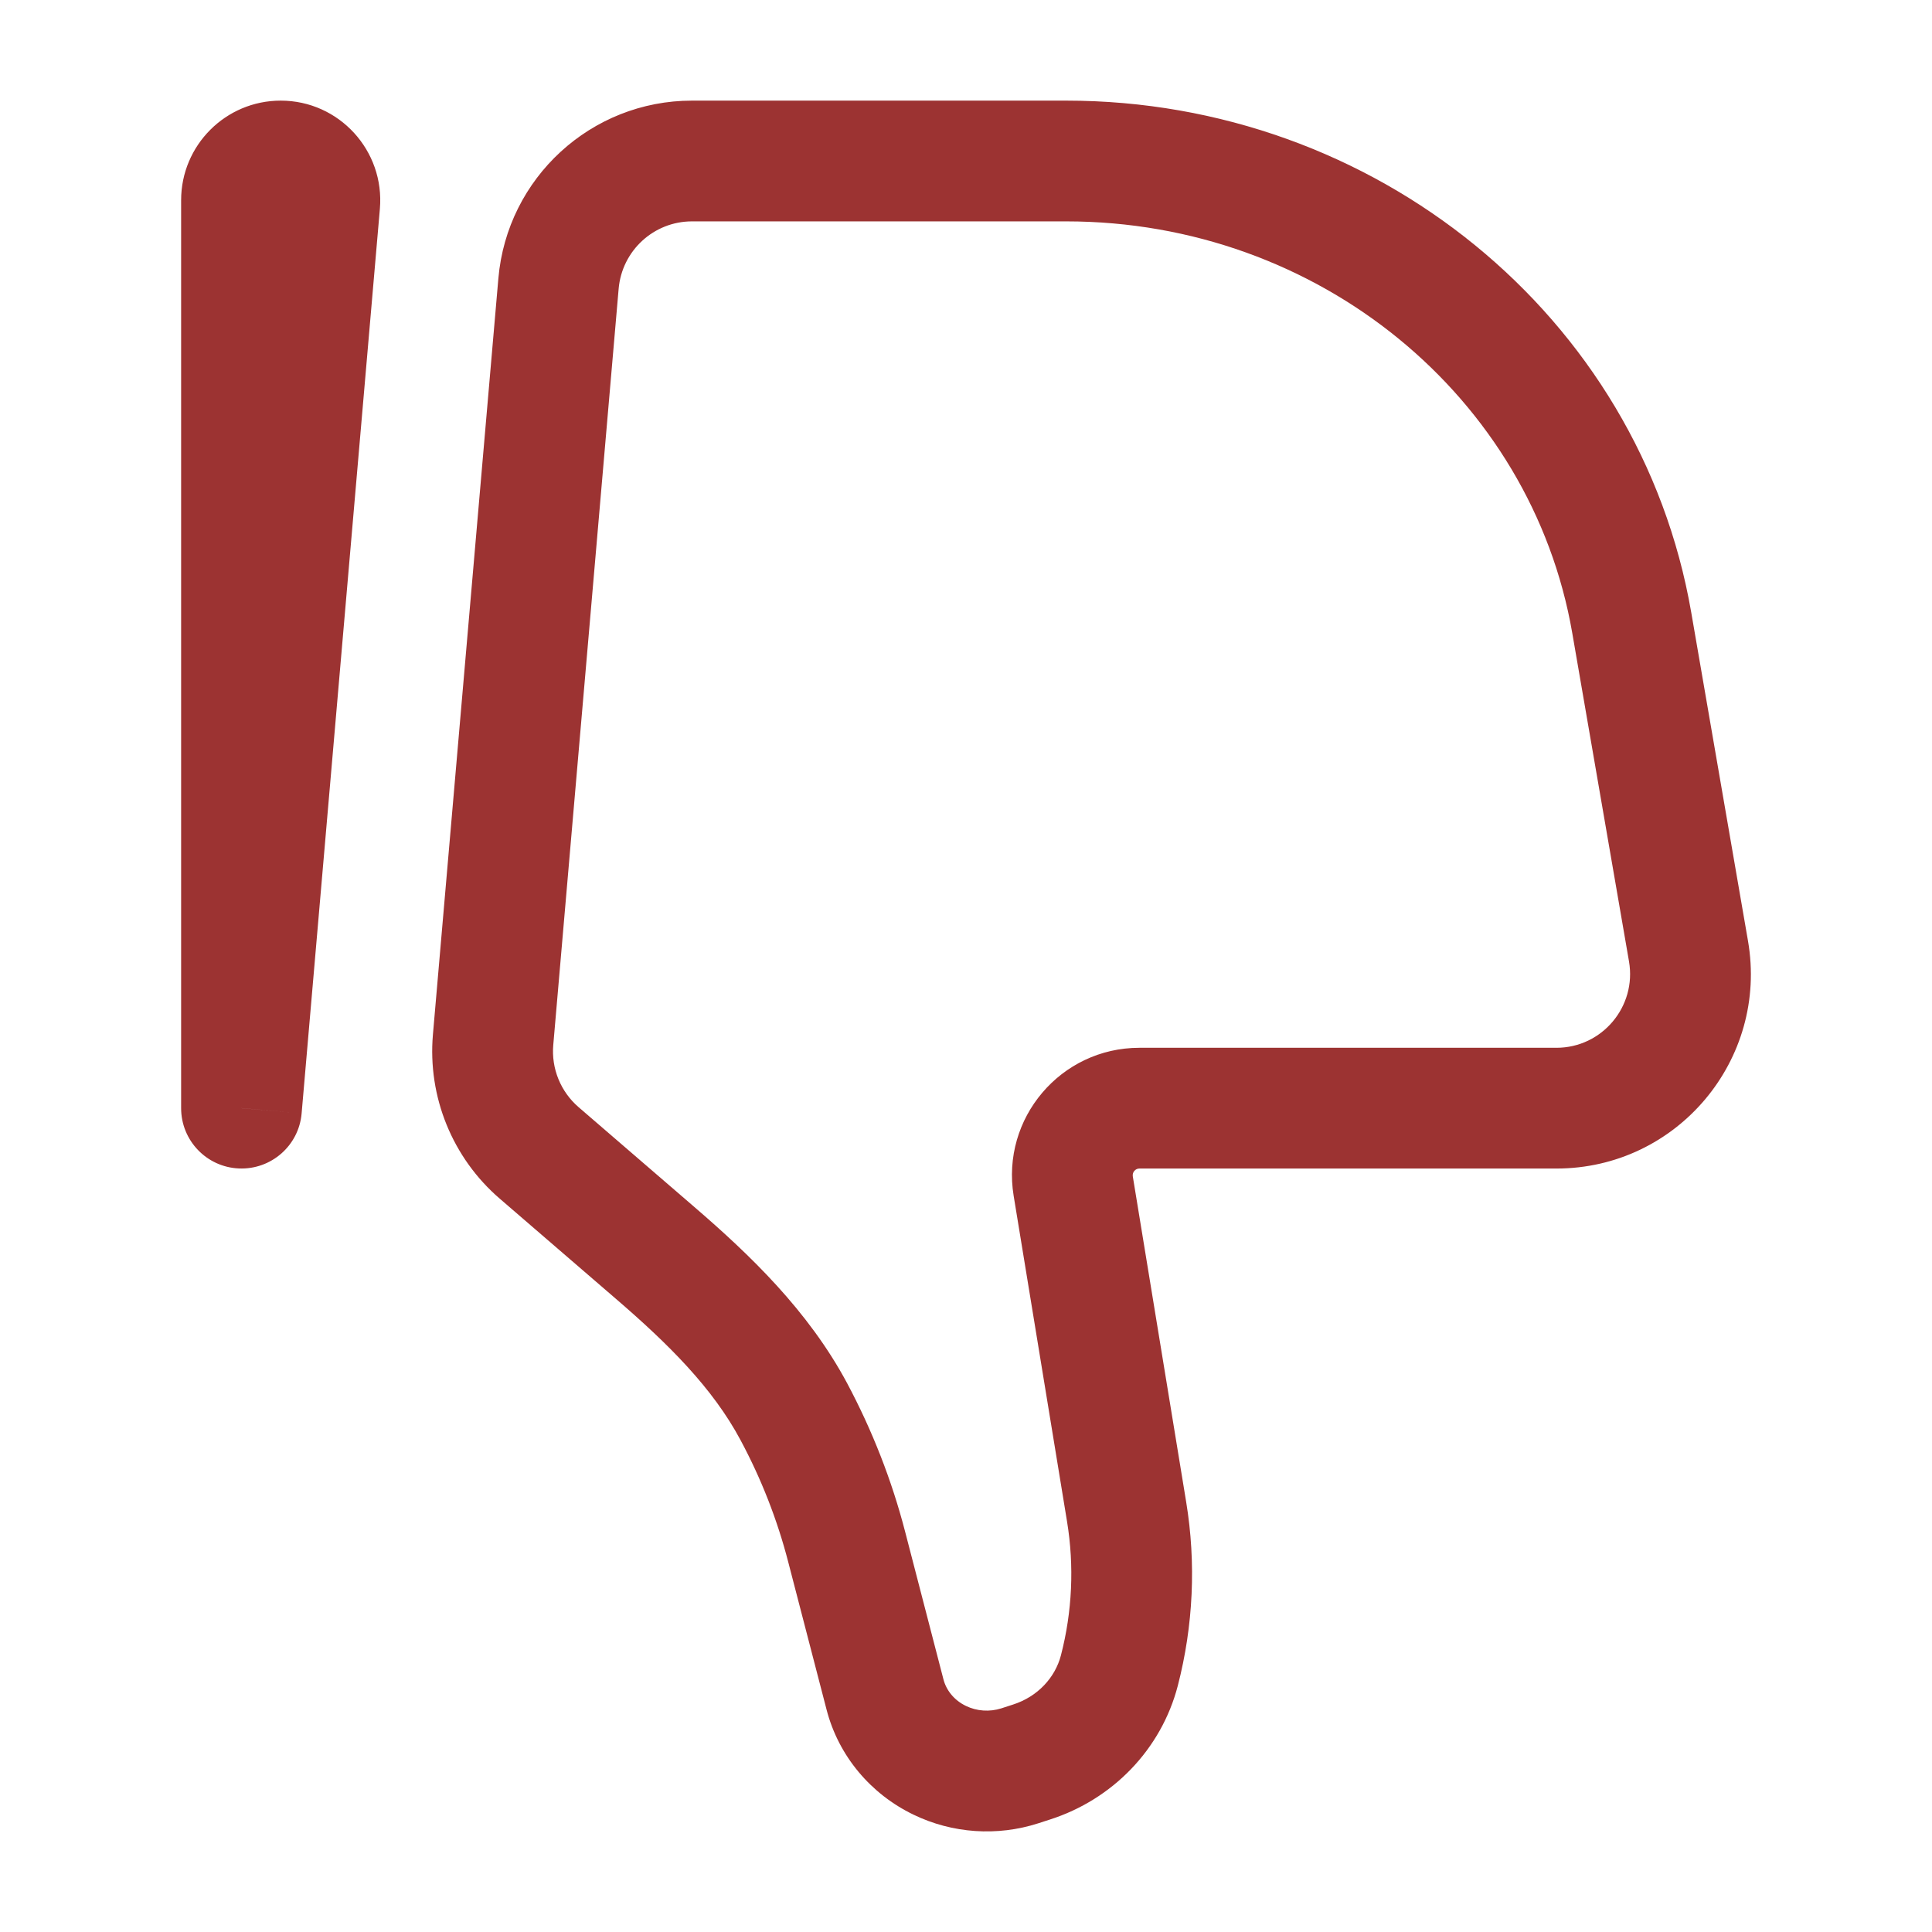 <?xml version="1.0" encoding="utf-8"?><!-- Uploaded to: SVG Repo, www.svgrepo.com, Generator: SVG Repo Mixer Tools -->
<svg width="18px" height="18px" viewBox="0 0 24 24" fill="none" xmlns="http://www.w3.org/2000/svg">
<path d="M20.975 11.815L20.236 11.943L20.975 11.815ZM20.27 7.735L19.531 7.863L20.27 7.735ZM6.938 3.523L6.191 3.458L6.938 3.523ZM6.126 12.916L6.873 12.98L6.126 12.916ZM13.995 18.779L14.735 18.657V18.657L13.995 18.779ZM13.332 14.734L14.072 14.613V14.613L13.332 14.734ZM6.698 14.322L6.209 14.891H6.209L6.698 14.322ZM8.137 15.562L8.626 14.994H8.626L8.137 15.562ZM10.518 19.216L9.792 19.405L10.518 19.216ZM10.994 21.05L11.72 20.862V20.862L10.994 21.05ZM12.668 21.936L12.438 21.222L12.438 21.222L12.668 21.936ZM12.813 21.889L13.042 22.603L13.042 22.603L12.813 21.889ZM9.862 17.537L10.524 17.184V17.184L9.862 17.537ZM13.905 20.753L13.179 20.564V20.564L13.905 20.753ZM11.674 21.868L11.349 22.543V22.543L11.674 21.868ZM3.972 2.529L3.224 2.465L3.972 2.529ZM3 13.766L3.747 13.83C3.713 14.231 3.369 14.532 2.968 14.515C2.566 14.498 2.25 14.167 2.25 13.766H3ZM20.236 11.943L19.531 7.863L21.009 7.607L21.714 11.687L20.236 11.943ZM13.245 2.75H8.596V1.25H13.245V2.75ZM7.685 3.588L6.873 12.98L5.378 12.851L6.191 3.458L7.685 3.588ZM19.531 7.863C19.024 4.932 16.381 2.75 13.245 2.75V1.25C17.071 1.25 20.371 3.919 21.009 7.607L19.531 7.863ZM13.255 18.9L12.592 14.855L14.072 14.613L14.735 18.657L13.255 18.9ZM7.188 13.754L8.626 14.994L7.647 16.131L6.209 14.891L7.188 13.754ZM11.244 19.028L11.72 20.862L10.268 21.238L9.792 19.405L11.244 19.028ZM12.438 21.222L12.583 21.175L13.042 22.603L12.897 22.65L12.438 21.222ZM10.524 17.184C10.835 17.768 11.078 18.387 11.244 19.028L9.792 19.405C9.656 18.879 9.457 18.371 9.2 17.891L10.524 17.184ZM12.583 21.175C12.89 21.077 13.107 20.84 13.179 20.564L14.631 20.941C14.425 21.733 13.819 22.354 13.042 22.603L12.583 21.175ZM11.72 20.862C11.755 20.997 11.852 21.121 12 21.192L11.349 22.543C10.817 22.287 10.417 21.814 10.268 21.238L11.72 20.862ZM12 21.192C12.134 21.257 12.293 21.268 12.438 21.222L12.897 22.65C12.387 22.814 11.831 22.776 11.349 22.543L12 21.192ZM14.154 13.016H19.335V14.516H14.154V13.016ZM4.719 2.594L3.747 13.83L2.253 13.701L3.224 2.465L4.719 2.594ZM3.75 2.487V13.766H2.25V2.487H3.75ZM3.224 2.465C3.211 2.617 3.331 2.75 3.487 2.75V1.25C4.213 1.25 4.781 1.872 4.719 2.594L3.224 2.465ZM14.735 18.657C14.86 19.417 14.824 20.195 14.631 20.941L13.179 20.564C13.32 20.021 13.346 19.454 13.255 18.9L14.735 18.657ZM8.596 2.75C8.122 2.75 7.726 3.113 7.685 3.588L6.191 3.458C6.299 2.21 7.343 1.25 8.596 1.25V2.75ZM8.626 14.994C9.306 15.58 10.039 16.277 10.524 17.184L9.2 17.891C8.854 17.242 8.303 16.695 7.647 16.131L8.626 14.994ZM21.714 11.687C21.97 13.164 20.834 14.516 19.335 14.516V13.016C19.901 13.016 20.333 12.504 20.236 11.943L21.714 11.687ZM3.487 2.75C3.633 2.75 3.75 2.632 3.75 2.487H2.25C2.25 1.805 2.803 1.25 3.487 1.25V2.75ZM12.592 14.855C12.434 13.892 13.177 13.016 14.154 13.016V14.516C14.104 14.516 14.064 14.561 14.072 14.613L12.592 14.855ZM6.873 12.98C6.847 13.274 6.965 13.562 7.188 13.754L6.209 14.891C5.62 14.384 5.311 13.625 5.378 12.851L6.873 12.98Z" fill="#9c3332"/>
</svg>
